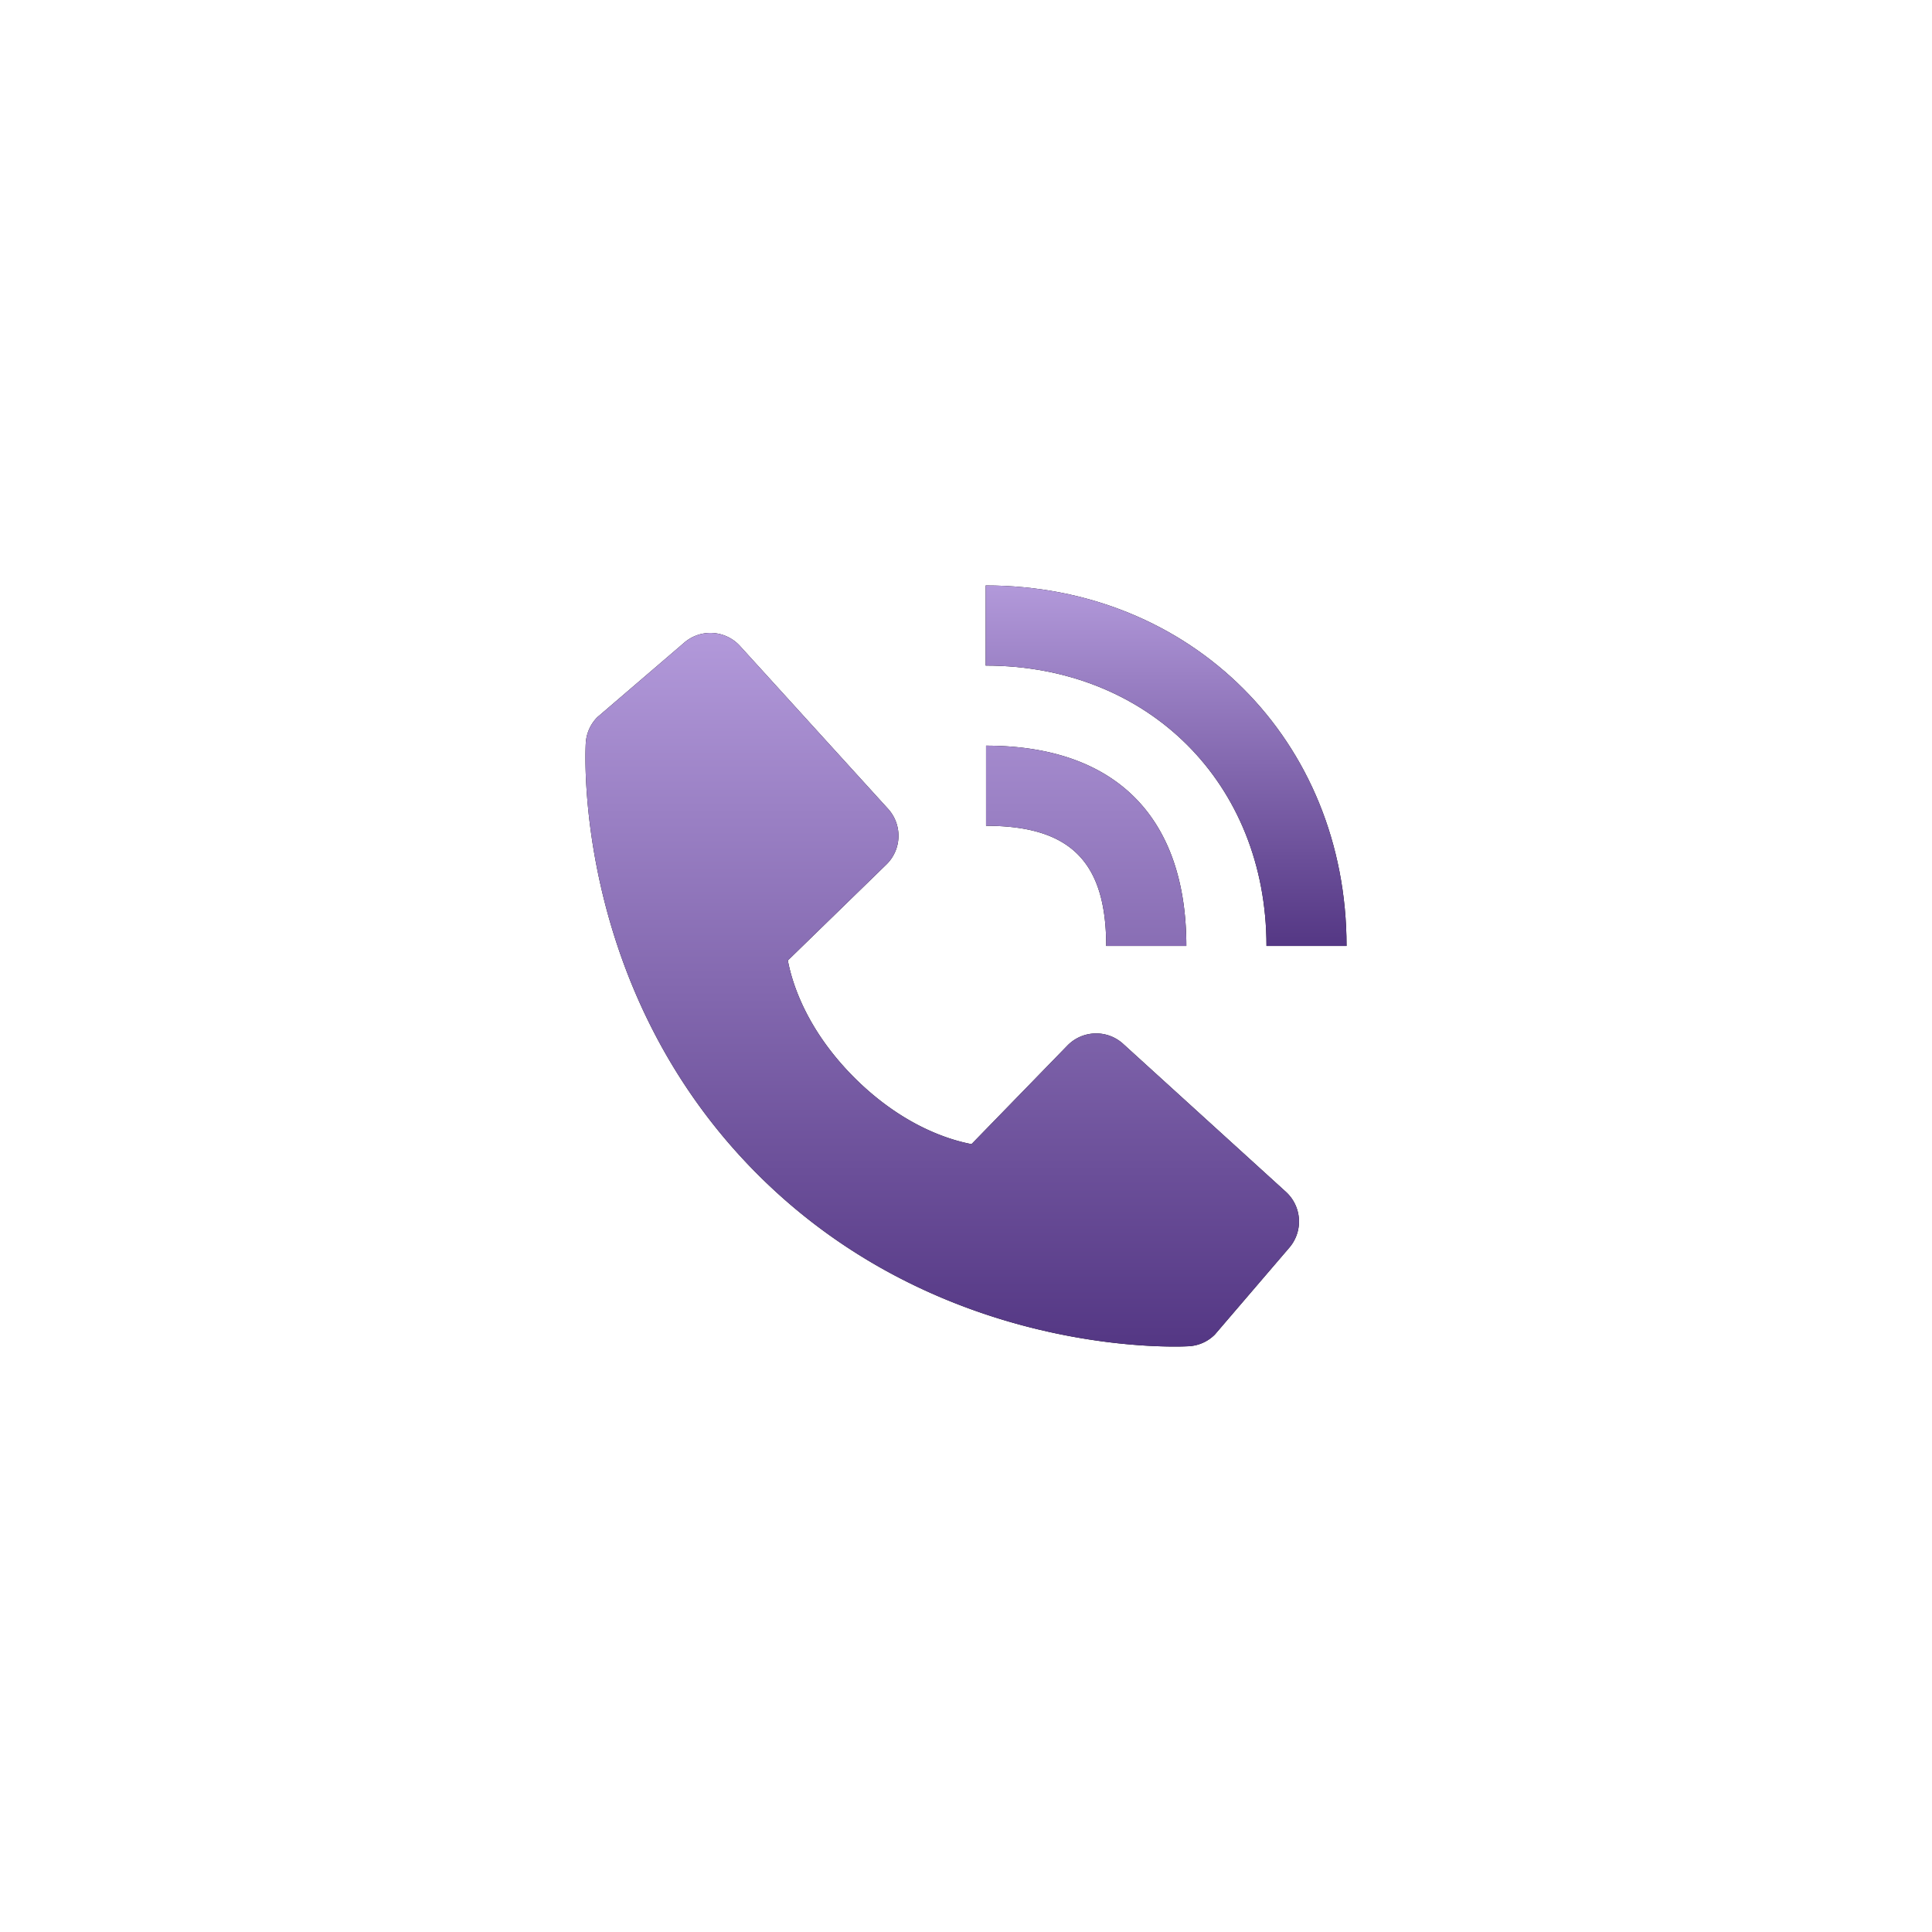 <svg width="66" height="66" fill="none" xmlns="http://www.w3.org/2000/svg"><g filter="url(#filter0_d)"><path d="M43.264 32.315H46C46 25.295 40.7 20 33.672 20v2.737c5.559 0 9.593 4.027 9.593 9.578z" fill="#000"/><path d="M43.264 32.315H46C46 25.295 40.7 20 33.672 20v2.737c5.559 0 9.593 4.027 9.593 9.578z" fill="url(#paint0_linear)"/><path d="M33.685 28.21c2.877 0 4.105 1.228 4.105 4.106h2.737c0-4.414-2.43-6.843-6.842-6.843v2.737zm4.682 7.449a1.37 1.37 0 00-1.903.059l-3.275 3.367c-.788-.15-2.372-.644-4.004-2.271-1.63-1.633-2.125-3.222-2.271-4.004l3.365-3.276a1.37 1.37 0 00.058-1.904l-5.056-5.56a1.368 1.368 0 00-1.903-.119l-2.97 2.547a1.368 1.368 0 00-.397.888c-.02.342-.412 8.446 5.872 14.732C31.365 45.6 38.232 46 40.123 46a9 9 0 00.491-.011c.336-.02.65-.16.887-.398l2.545-2.971a1.37 1.37 0 00-.117-1.904l-5.562-5.057z" fill="#000"/><path d="M33.685 28.21c2.877 0 4.105 1.228 4.105 4.106h2.737c0-4.414-2.43-6.843-6.842-6.843v2.737zm4.682 7.449a1.37 1.37 0 00-1.903.059l-3.275 3.367c-.788-.15-2.372-.644-4.004-2.271-1.63-1.633-2.125-3.222-2.271-4.004l3.365-3.276a1.37 1.37 0 00.058-1.904l-5.056-5.56a1.368 1.368 0 00-1.903-.119l-2.97 2.547a1.368 1.368 0 00-.397.888c-.02.342-.412 8.446 5.872 14.732C31.365 45.6 38.232 46 40.123 46a9 9 0 00.491-.011c.336-.02.65-.16.887-.398l2.545-2.971a1.37 1.37 0 00-.117-1.904l-5.562-5.057z" fill="url(#paint1_linear)"/></g><defs><linearGradient id="paint0_linear" x1="39.836" y1="20" x2="39.836" y2="32.315" gradientUnits="userSpaceOnUse"><stop stop-color="#B299DA"/><stop offset="1" stop-color="#543784"/></linearGradient><linearGradient id="paint1_linear" x1="32.188" y1="21.622" x2="32.188" y2="46" gradientUnits="userSpaceOnUse"><stop stop-color="#B299DA"/><stop offset="1" stop-color="#543784"/></linearGradient><filter id="filter0_d" x="0" y="0" width="66.001" height="66" filterUnits="userSpaceOnUse" color-interpolation-filters="sRGB"><feFlood flood-opacity="0" result="BackgroundImageFix"/><feColorMatrix in="SourceAlpha" values="0 0 0 0 0 0 0 0 0 0 0 0 0 0 0 0 0 0 127 0"/><feOffset/><feGaussianBlur stdDeviation="10"/><feColorMatrix values="0 0 0 0 0 0 0 0 0 0 0 0 0 0 0 0 0 0 0.5 0"/><feBlend in2="BackgroundImageFix" result="effect1_dropShadow"/><feBlend in="SourceGraphic" in2="effect1_dropShadow" result="shape"/></filter></defs></svg>